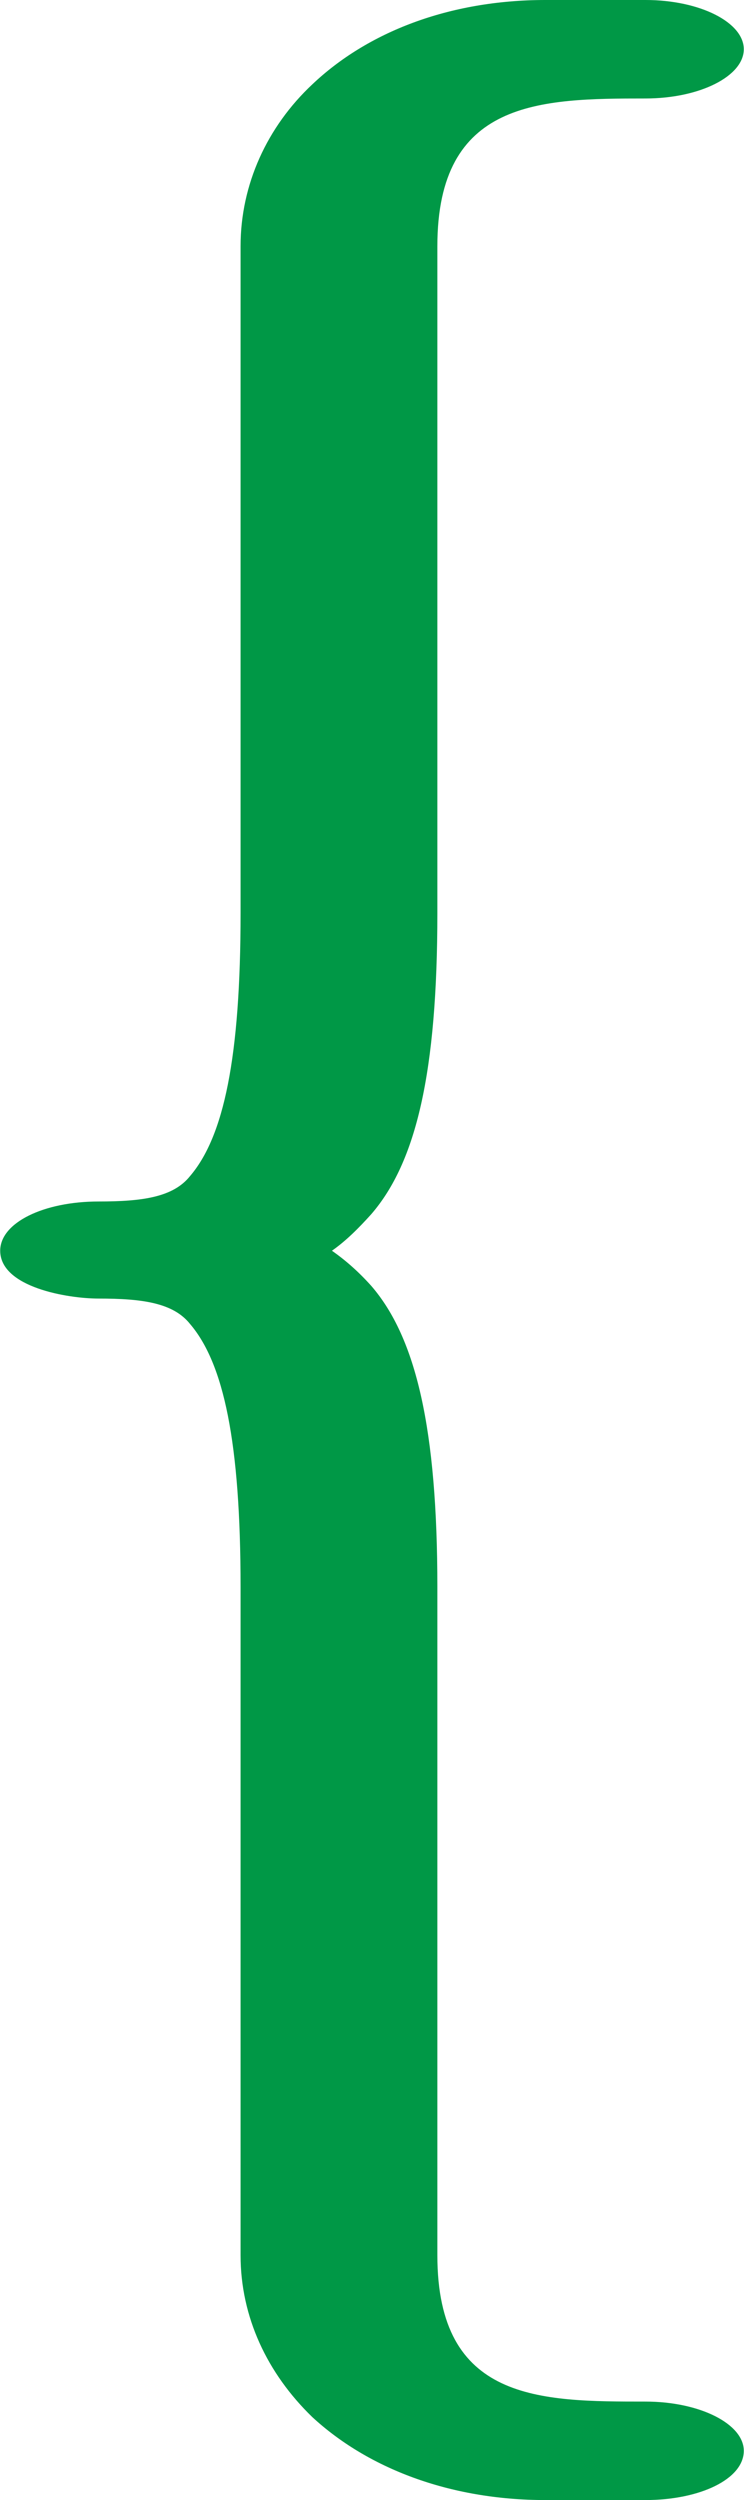 <?xml version="1.0" encoding="UTF-8"?>
<!DOCTYPE svg PUBLIC "-//W3C//DTD SVG 1.1//EN" "http://www.w3.org/Graphics/SVG/1.1/DTD/svg11.dtd">
<!-- Creator: CorelDRAW X8 -->
<svg xmlns="http://www.w3.org/2000/svg" xml:space="preserve" width="529px" height="1776px" version="1.1" style="shape-rendering:geometricPrecision; text-rendering:geometricPrecision; image-rendering:optimizeQuality; fill-rule:evenodd; clip-rule:evenodd"
viewBox="0 0 529 1777"
 xmlns:xlink="http://www.w3.org/1999/xlink">
 <defs>
  <style type="text/css">
   <![CDATA[
    .fil0 {fill:#009846;fill-rule:nonzero}
   ]]>
  </style>
 </defs>
 <g id="Layer_x0020_1">
  <path class="fil0" d="M0 889c0,-20 31,-35 70,-35 31,0 53,-3 65,-18 24,-28 36,-84 36,-187l0 -474c0,-44 19,-85 51,-115 39,-37 97,-60 166,-60l71 0c39,0 70,16 70,35 0,19 -31,35 -70,35 -75,0 -148,1 -148,105l0 474c0,113 -15,177 -47,214 -9,10 -18,19 -28,26 10,7 19,15 28,25 32,37 47,102 47,214l0 475c0,104 73,104 148,104 39,0 70,16 70,35 0,20 -31,35 -70,35l-71 0c-69,0 -127,-23 -166,-59 -32,-31 -51,-71 -51,-115l0 -475c0,-103 -12,-159 -36,-187 -12,-15 -34,-18 -65,-18 -22,0 -70,-8 -70,-34z"/>
 </g>
</svg>
